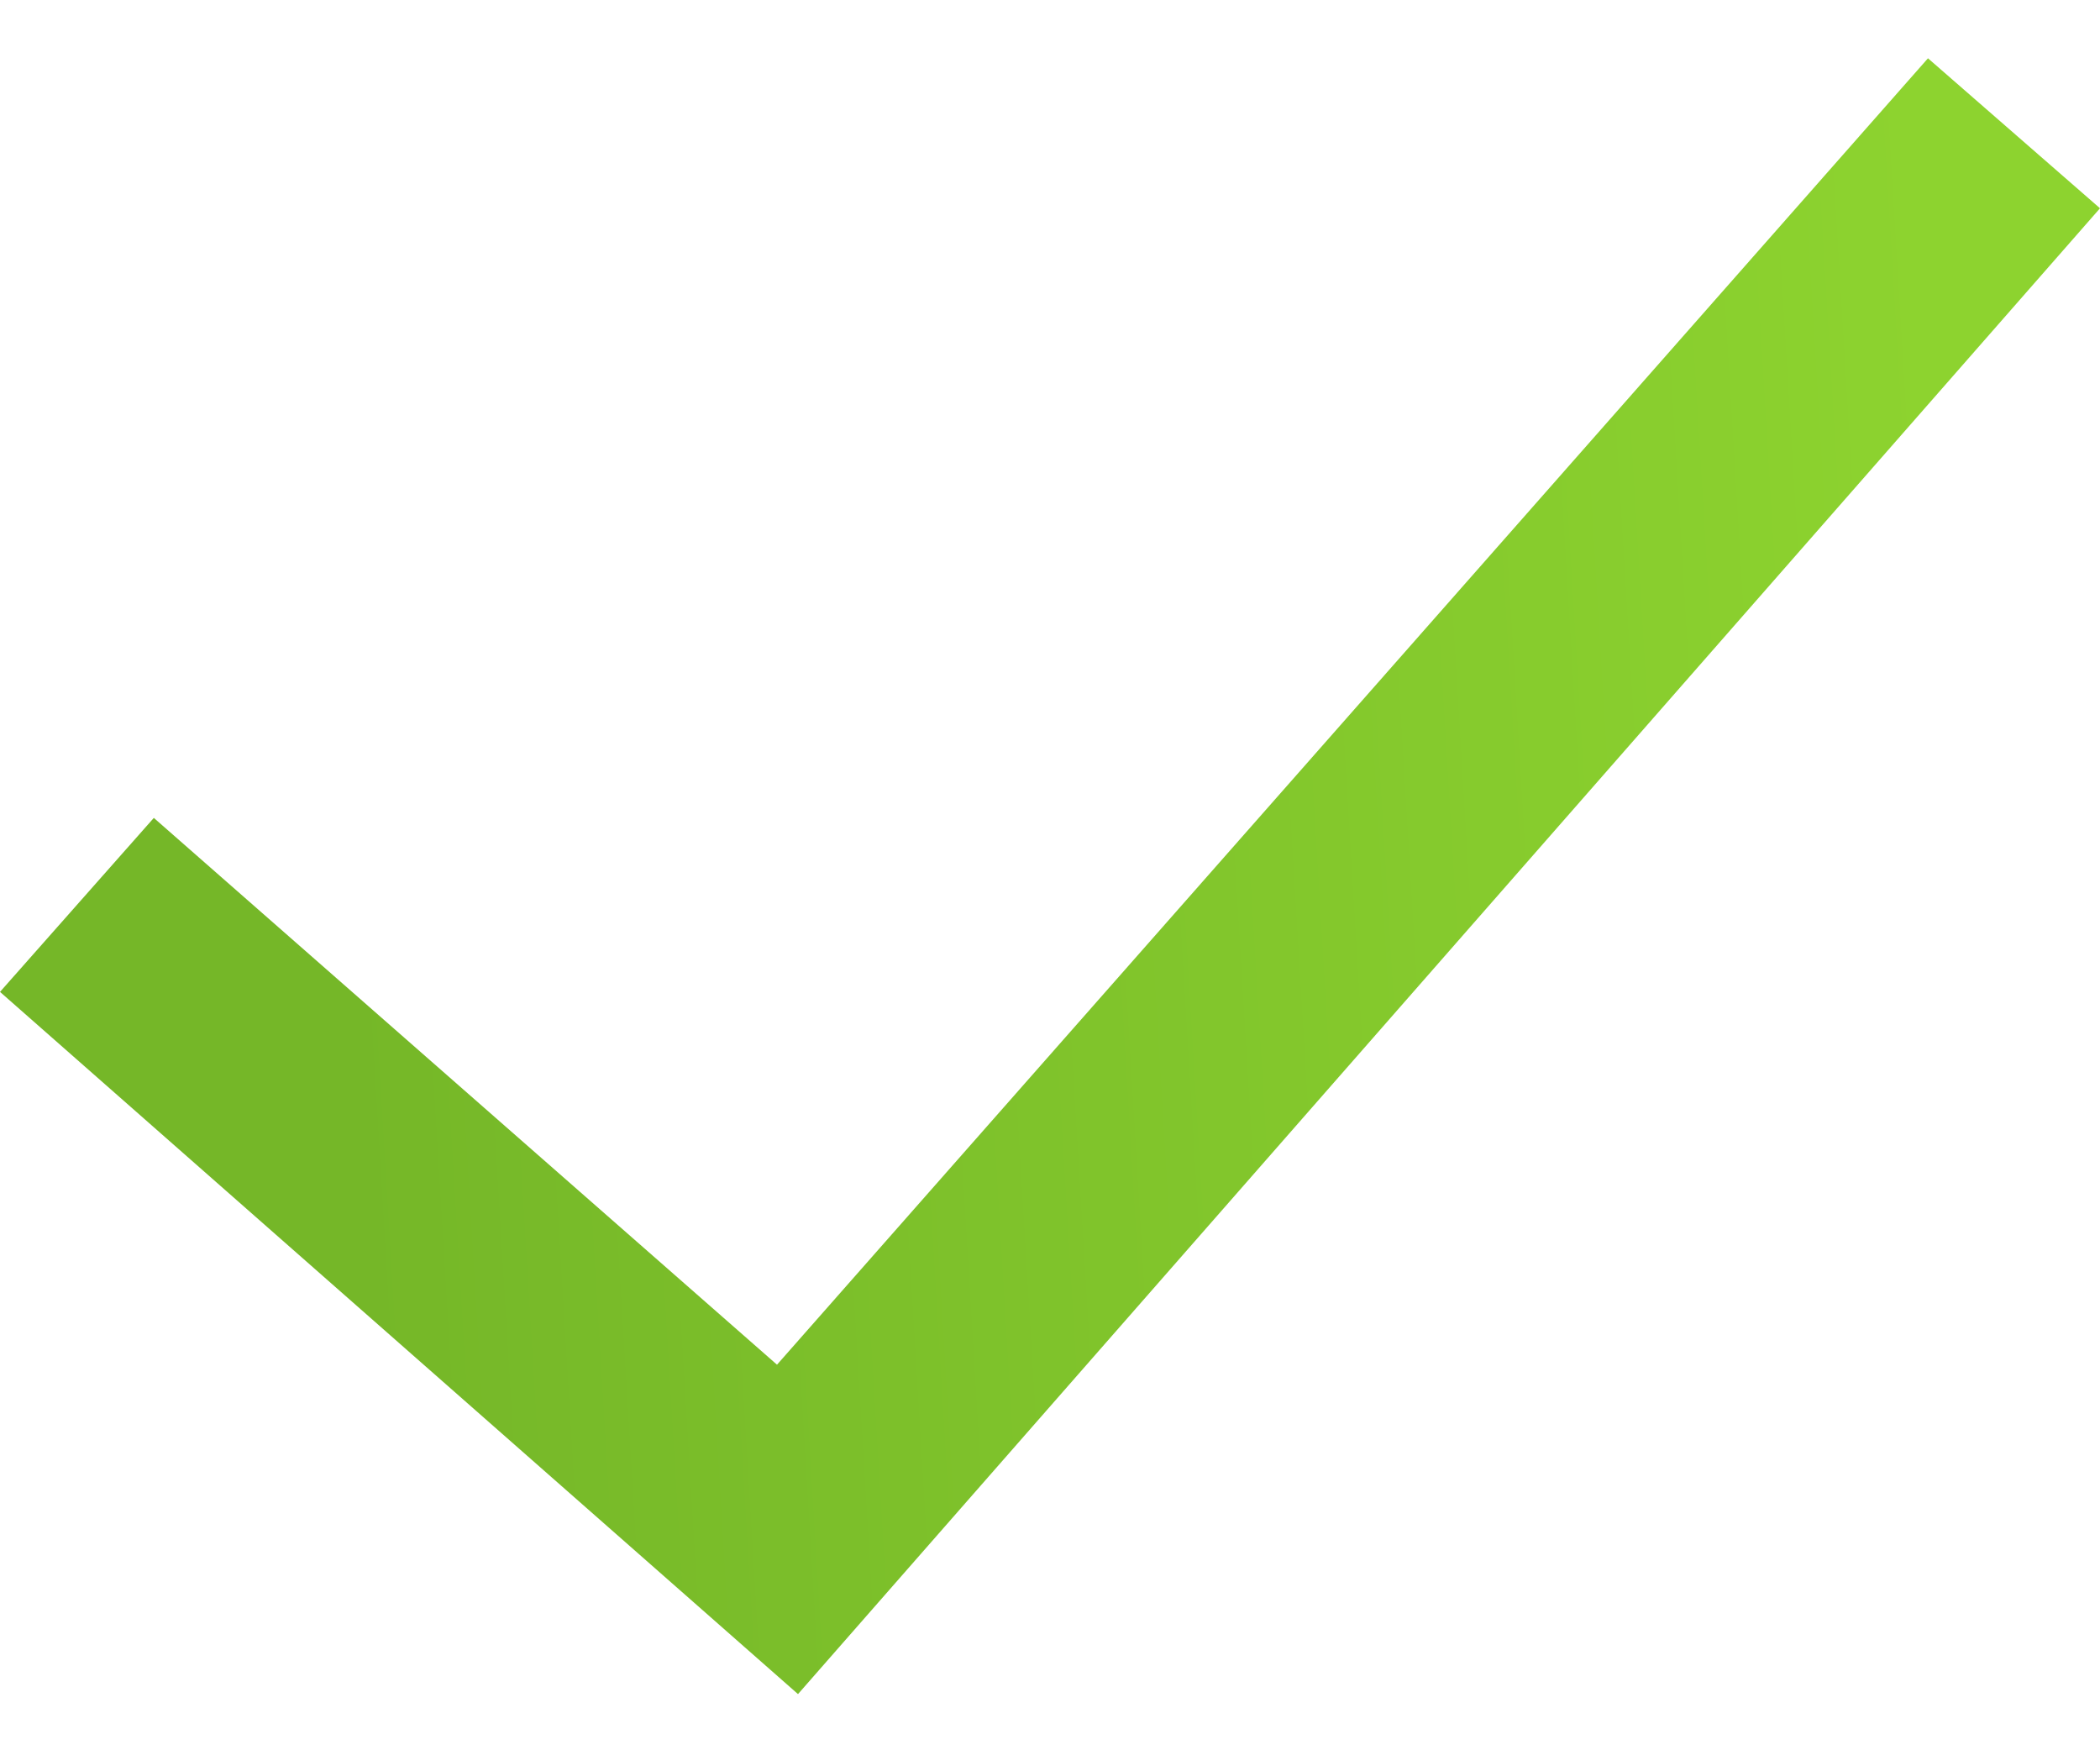 <svg width="12" height="10" viewBox="0 0 12 10" fill="none" xmlns="http://www.w3.org/2000/svg">
<path fill-rule="evenodd" clip-rule="evenodd" d="M12 1.19L4.56 9.679L0 5.667L0.879 4.673L4.44 7.797L11.017 0.333L12 1.19Z" fill="url(#paint0_linear_12_1345)"/>
<defs>
<linearGradient id="paint0_linear_12_1345" x1="2.049" y1="7.432" x2="11.338" y2="6.872" gradientUnits="userSpaceOnUse">
<stop stop-color="#75B728"/>
<stop offset="1" stop-color="#8DD32F"/>
</linearGradient>
</defs>
</svg>
